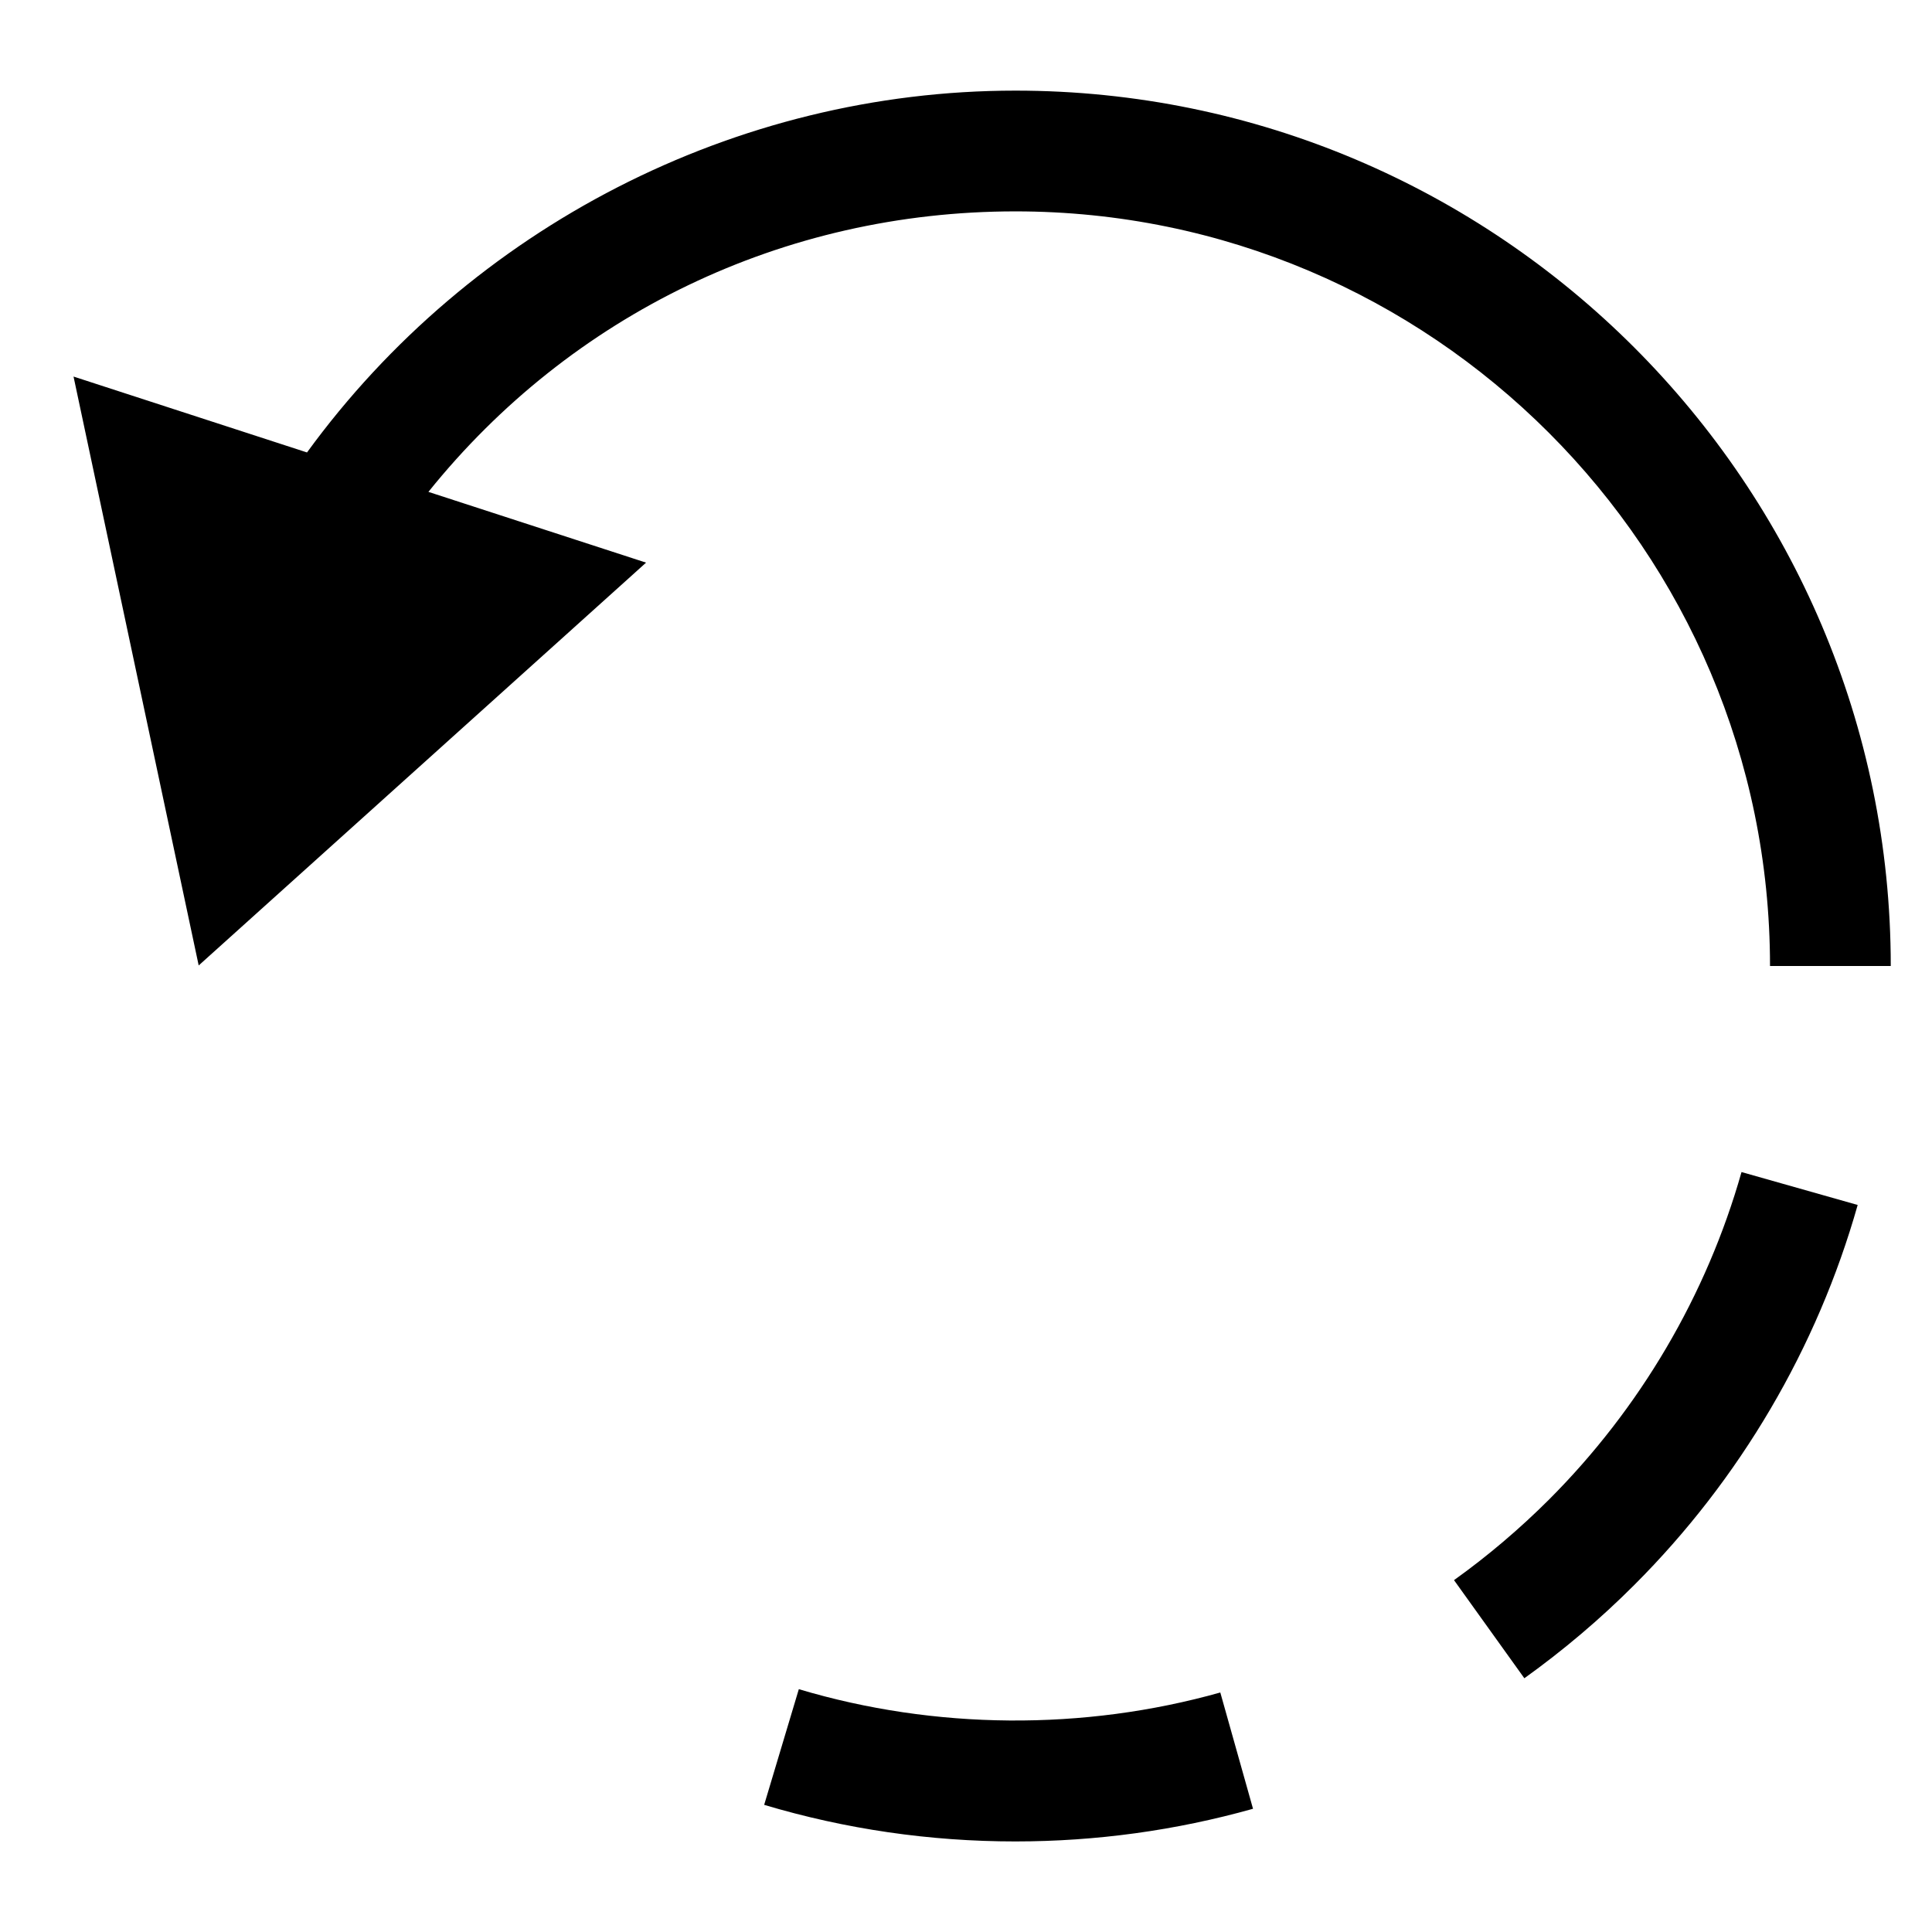 <?xml version="1.0" encoding="utf-8"?>
<!-- Generator: Adobe Illustrator 15.1.0, SVG Export Plug-In . SVG Version: 6.00 Build 0)  -->
<!DOCTYPE svg PUBLIC "-//W3C//DTD SVG 1.1//EN" "http://www.w3.org/Graphics/SVG/1.1/DTD/svg11.dtd">
<svg version="1.1" id="Layer_1" xmlns="http://www.w3.org/2000/svg" xmlns:xlink="http://www.w3.org/1999/xlink" x="0px" y="0px"
	 width="24px" height="24px" viewBox="0 0 32 32" enable-background="new 0 0 32 32" xml:space="preserve">
<path d="M28.845,19.413l1.924,0.545c-0.67,2.368-1.949,4.544-3.7,6.294c-0.562,0.563-1.175,1.082-1.821,1.545l-1.165-1.625
	c0.559-0.4,1.088-0.85,1.573-1.334C27.164,23.329,28.267,21.453,28.845,19.413z M13.231,27.978l-0.574,1.916
	c1.345,0.402,2.744,0.606,4.16,0.606c1.336,0,2.66-0.182,3.937-0.541l-0.542-1.926C17.948,28.67,15.482,28.651,13.231,27.978z
	 M1.218,6.237l2.073,9.754l7.41-6.672L7.096,8.147c2.358-2.934,5.878-4.646,9.722-4.646c6.892,0,12.499,5.607,12.499,12.499h2
	c0-7.995-6.505-14.499-14.499-14.499c-4.64,0-9.023,2.271-11.733,5.993L1.218,6.237z"/>
</svg>
